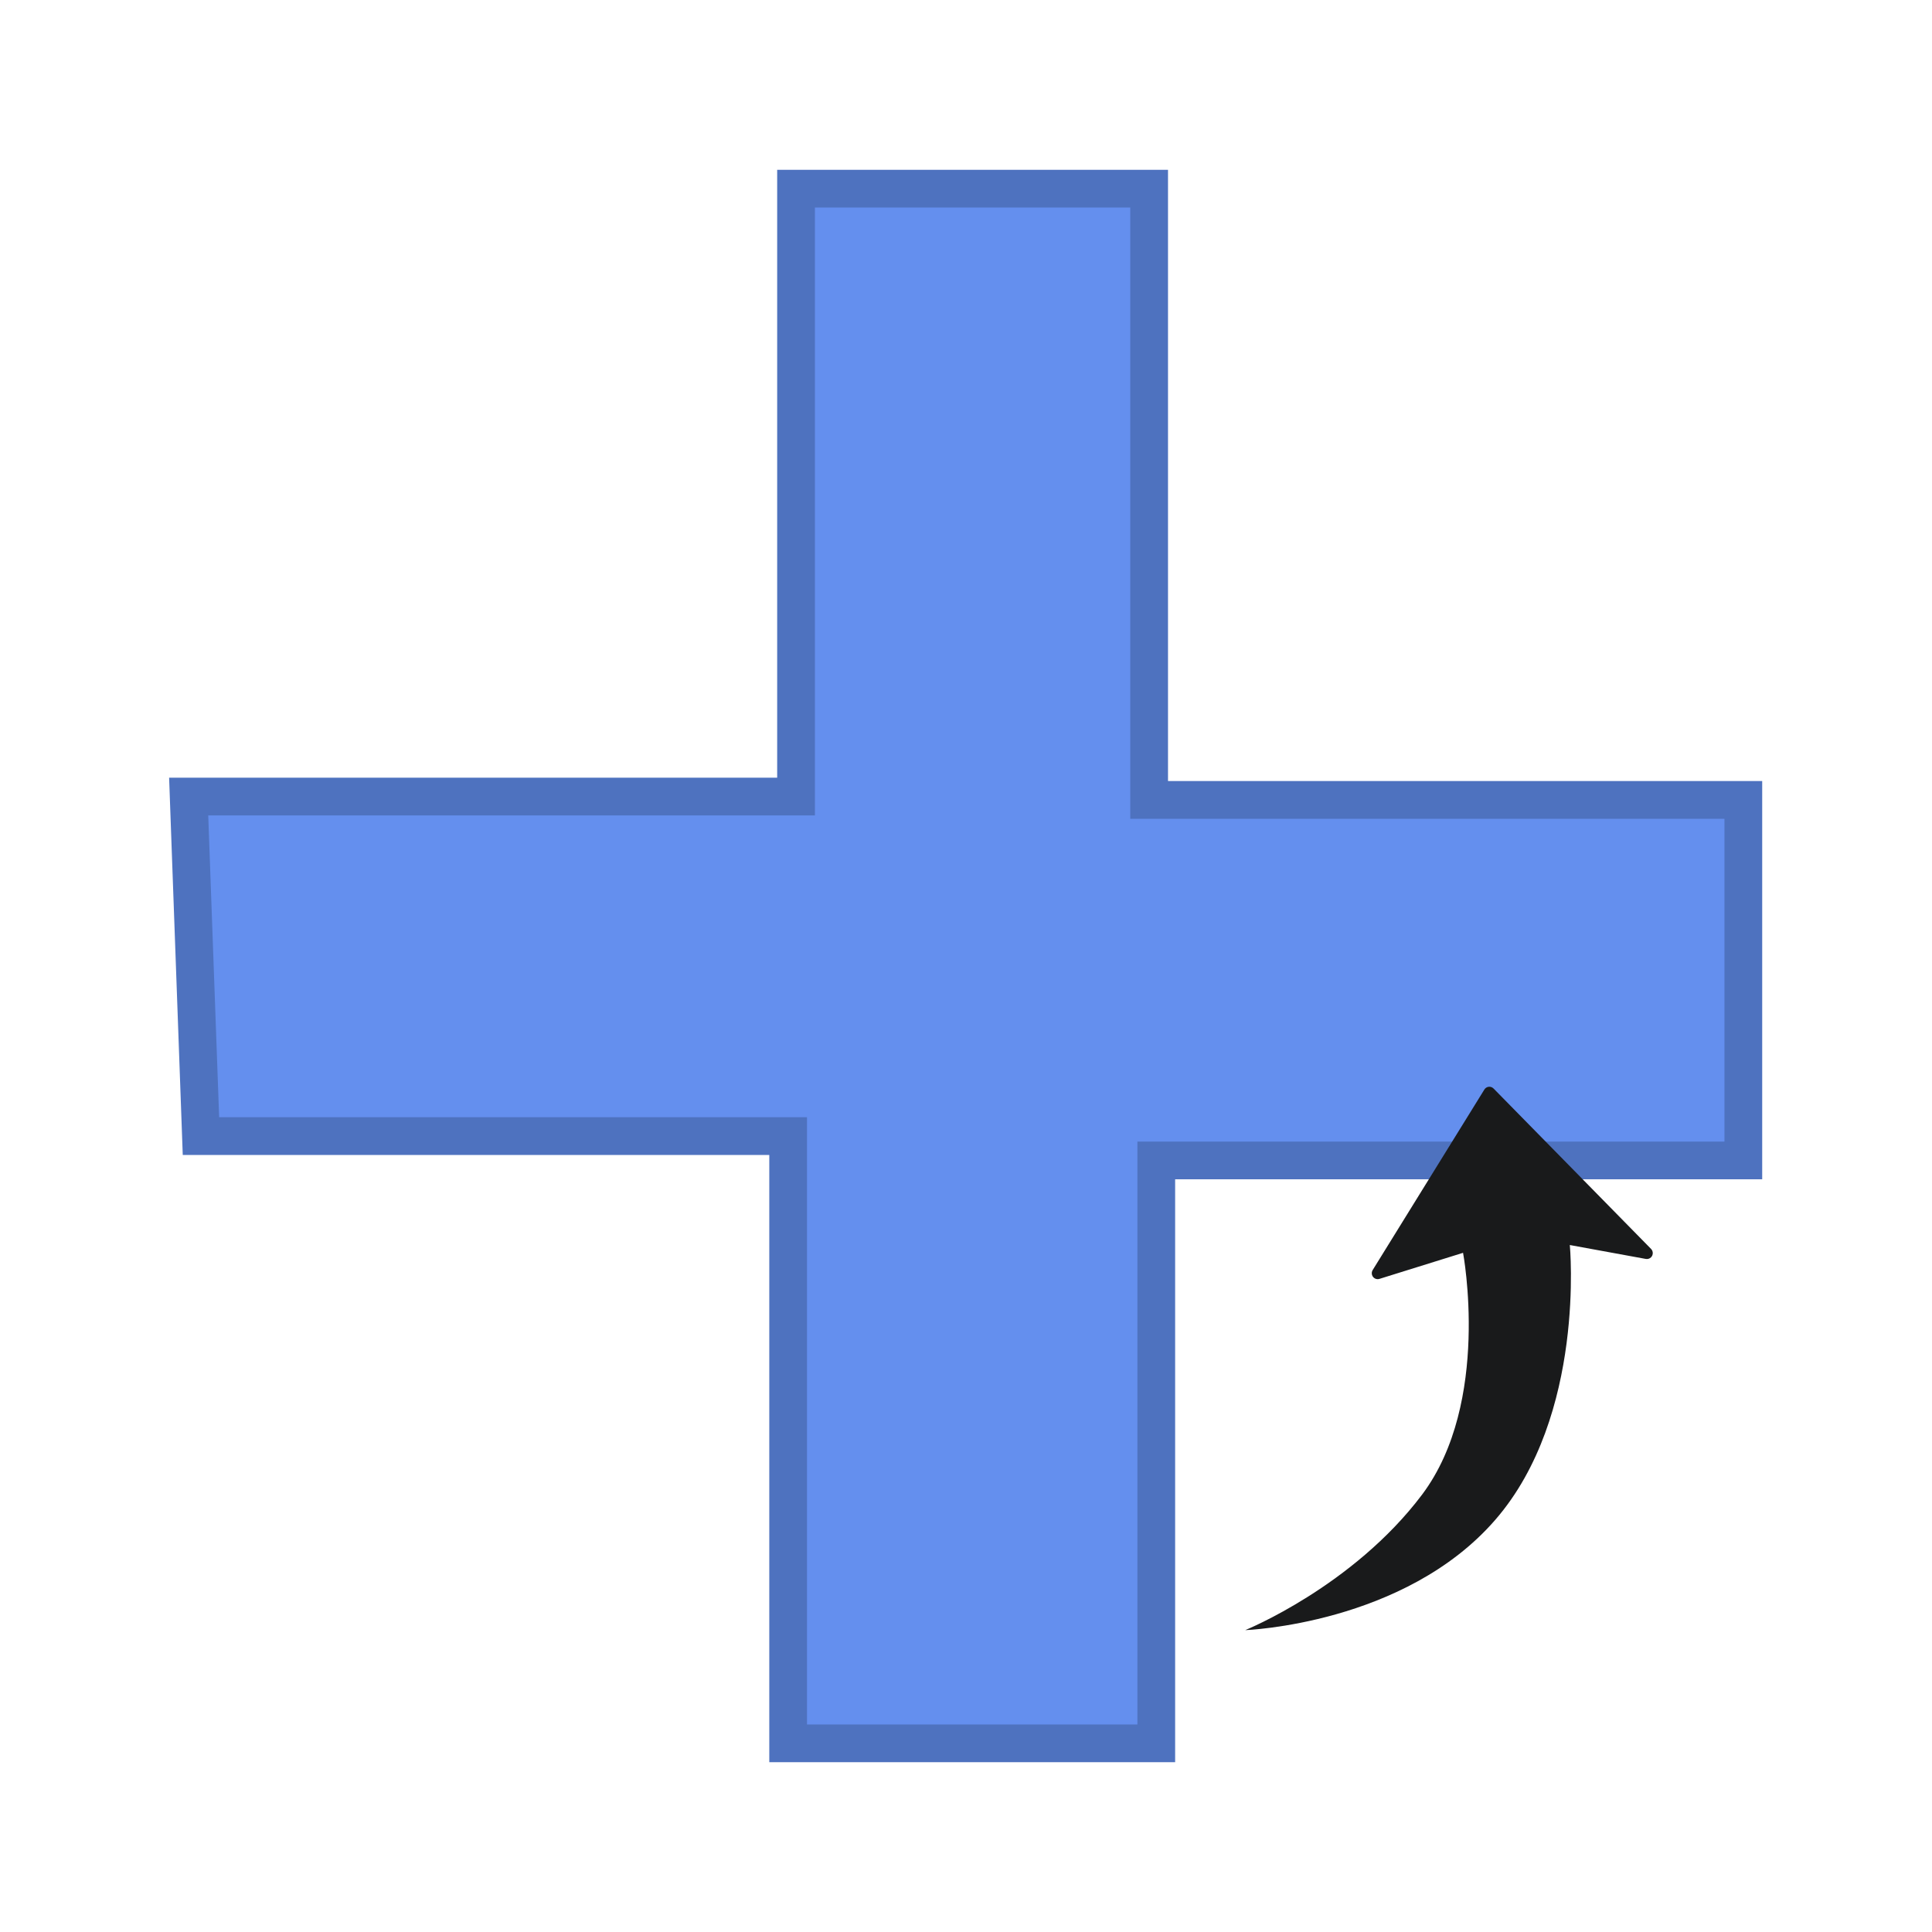 <?xml version="1.0" encoding="UTF-8" standalone="no"?>
<svg width="256px" height="256px" viewBox="0 0 256 256" version="1.1" xmlns="http://www.w3.org/2000/svg" xmlns:xlink="http://www.w3.org/1999/xlink">
    <!-- Generator: Sketch 41.1 (35376) - http://www.bohemiancoding.com/sketch -->
    <title>256x256/vcs-added</title>
    <desc>Created with Sketch.</desc>
    <defs></defs>
    <g id="VCS2" stroke="none" stroke-width="1" fill="none" fill-rule="evenodd">
        <g id="256x256/vcs-added">
            <polygon id="Path-2" stroke="#4E72BF" stroke-width="5" fill="#648FEE" points="25 105.549 105.48 105.549 105.48 25 152.267 25 152.267 105.994 231 105.994 231 153.765 153.212 153.765 153.212 231 104.434 231 104.434 150.539 26.627 150.539"></polygon>
            <g id="Arrow-33" transform="translate(198, 172) rotate(-90) translate(-198, -172) translate(154, 139)" fill="#191A1B">
                <path d="M0,0 C7.86202241e-05,-0 5.779,14.277 17.973,23.446 C30.188,32.603 49.995,28.862 49.995,28.862 L46.541,17.779 C46.413,17.367 46.645,16.93 47.06,16.802 C47.278,16.735 47.514,16.765 47.708,16.885 L71.629,31.685 C71.998,31.913 72.111,32.395 71.881,32.761 C71.849,32.813 71.81,32.861 71.766,32.904 L50.511,53.774 C50.202,54.078 49.704,54.075 49.399,53.768 C49.219,53.587 49.139,53.329 49.185,53.079 L51.028,43.009 C51.027,43.009 28.441,45.158 14.603,33.122 C0.747,21.096 7.86202241e-05,-0.001 0,0 L0,0 Z" id="Arrow-33-shape"></path>
            </g>
        </g>
    </g>
</svg>